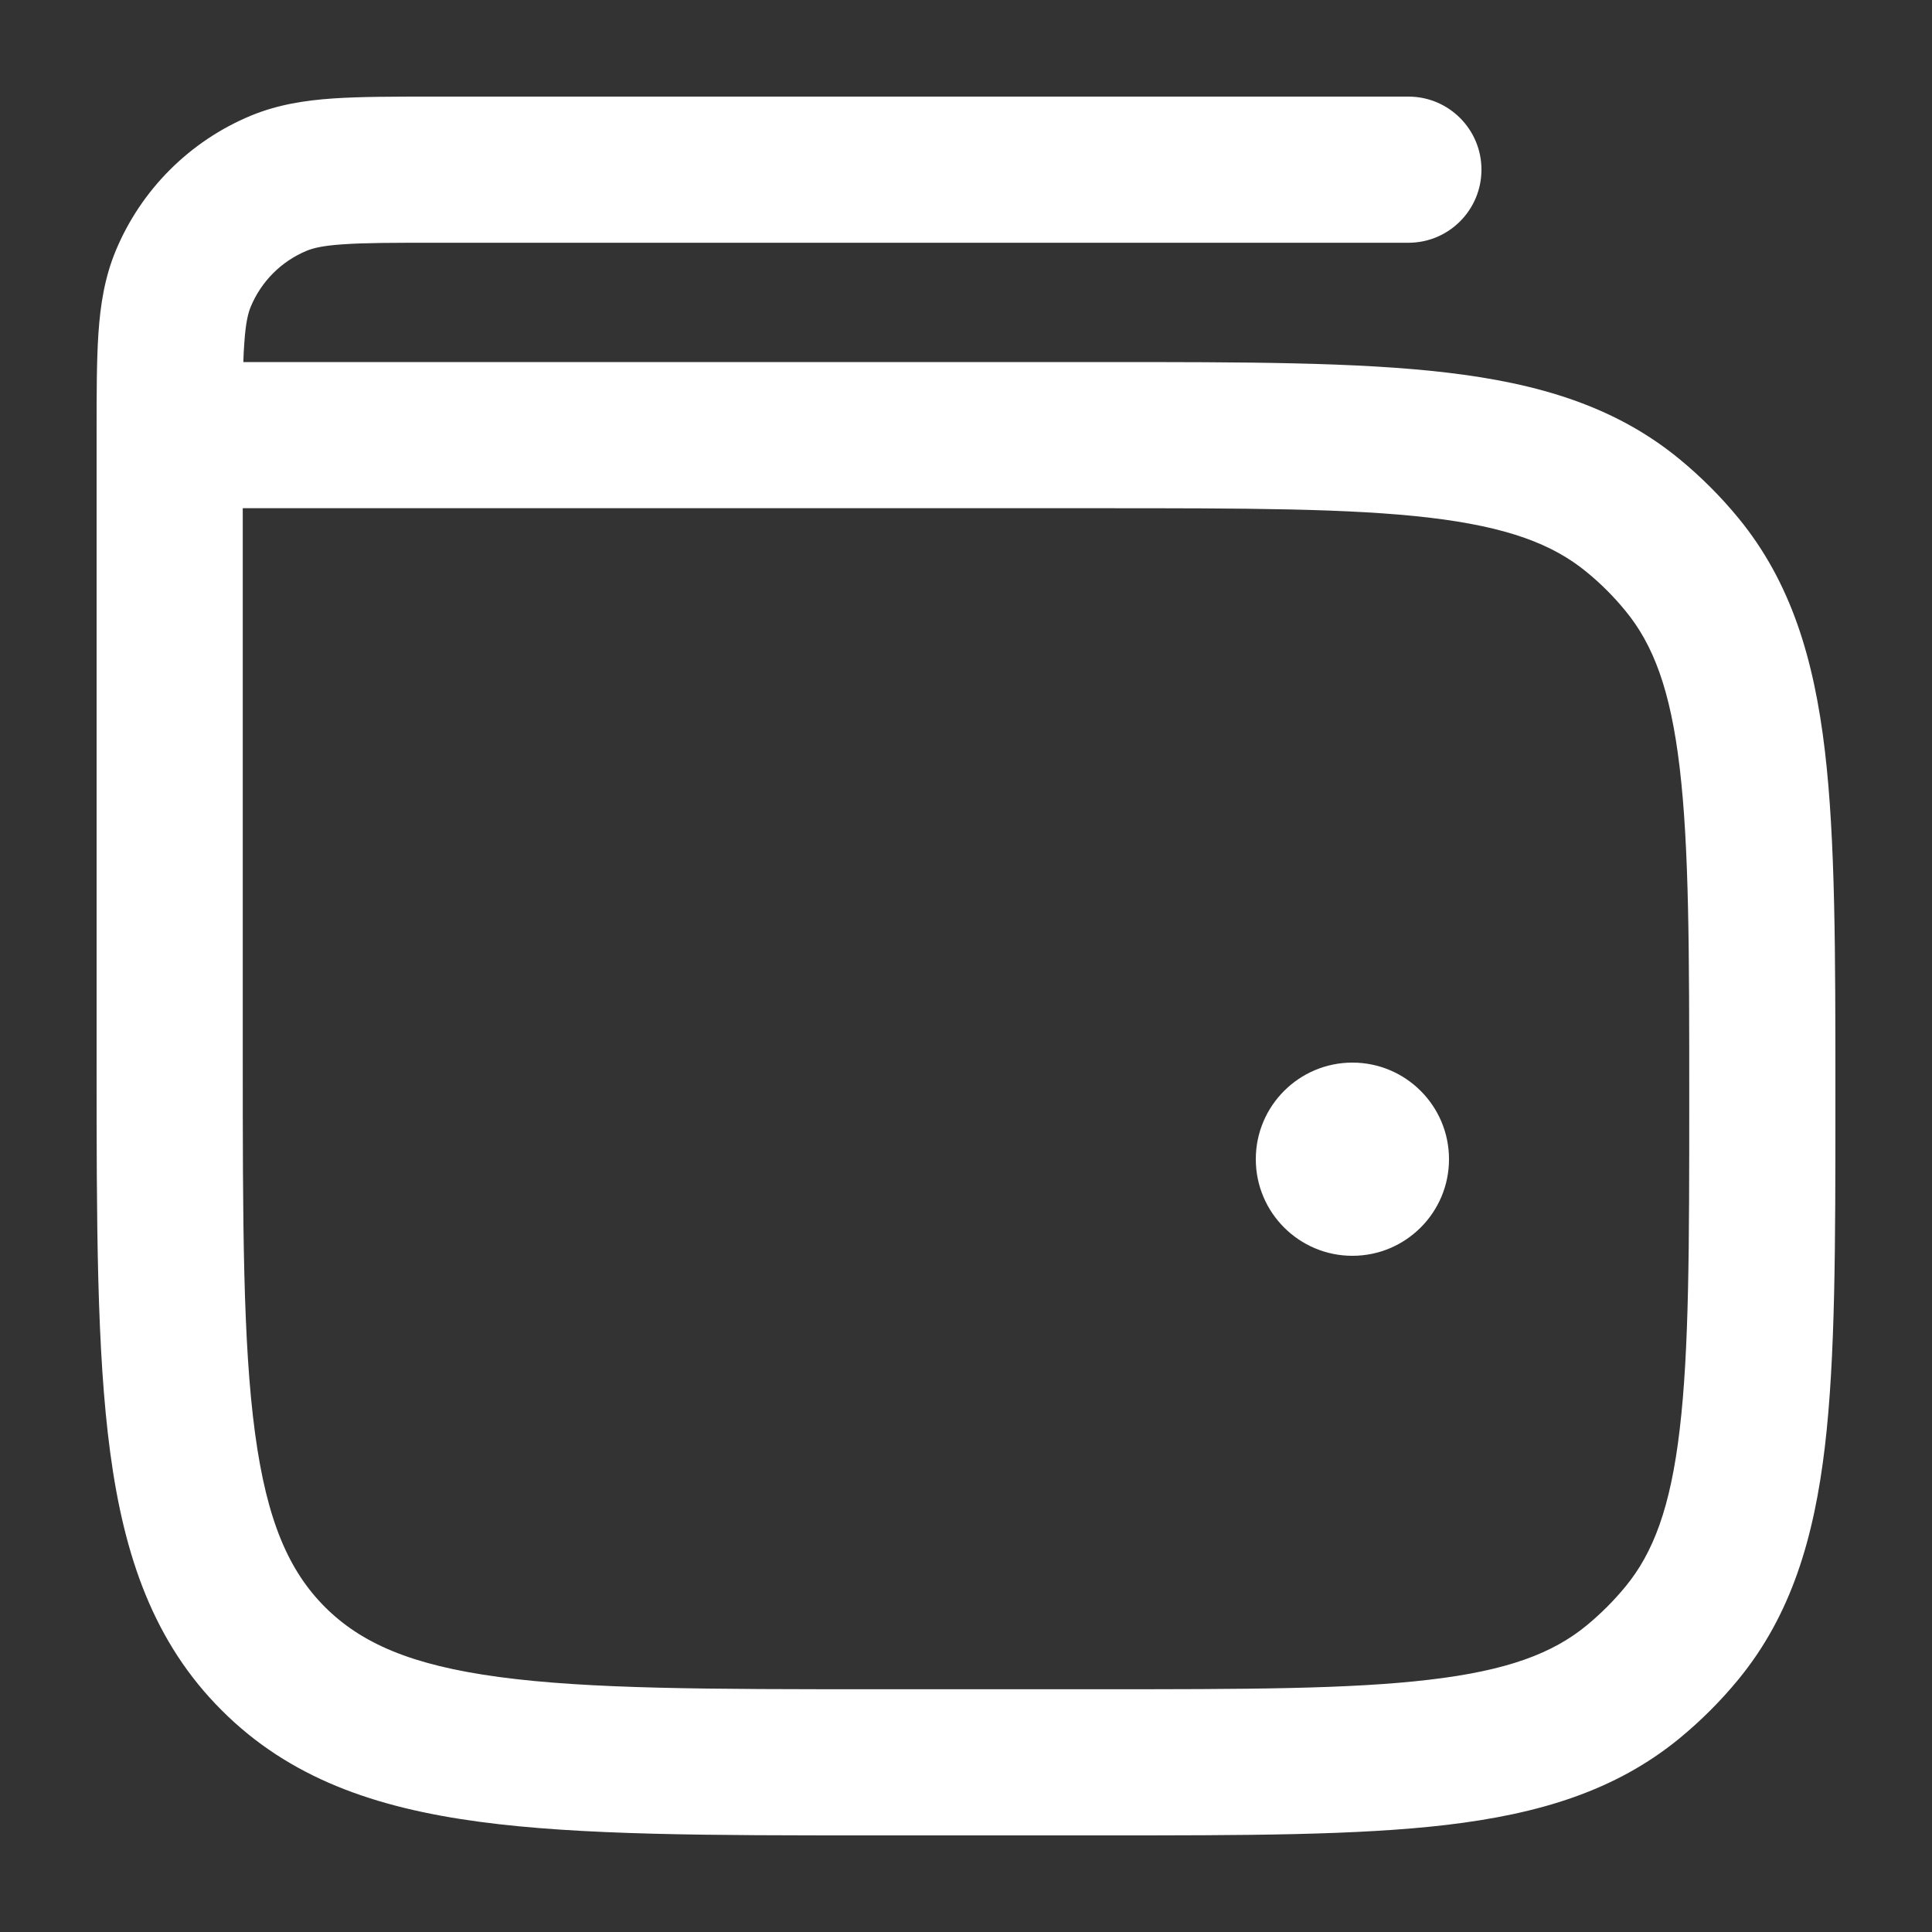 <svg width="20" height="20" viewBox="0 0 20 20" fill="none" xmlns="http://www.w3.org/2000/svg">
<rect x="0" y="0" width="20" height="20" fill="#333333" stroke="none"/>
<path fill-rule="evenodd" clip-rule="evenodd" d="M14.58 1H4.479C4.074 1 3.732 1 3.45 1.019C3.156 1.039 2.874 1.083 2.598 1.197C1.964 1.46 1.46 1.964 1.197 2.598C1.083 2.874 1.039 3.156 1.019 3.45C1 3.732 1 4.074 1 4.479V10.973C1 12.652 1 13.989 1.141 15.037C1.286 16.119 1.594 17.005 2.295 17.705C2.995 18.406 3.881 18.714 4.963 18.859C6.011 19 7.348 19 9.027 19H11.423C12.887 19 14.053 19 14.977 18.891C15.928 18.778 16.72 18.541 17.384 17.997C17.608 17.813 17.813 17.608 17.997 17.384C18.541 16.72 18.778 15.928 18.891 14.977C19 14.053 19 12.887 19 11.423V11.325C19 9.861 19 8.695 18.891 7.771C18.778 6.82 18.541 6.028 17.997 5.364C17.813 5.14 17.608 4.935 17.384 4.751C16.72 4.206 15.928 3.969 14.977 3.857C14.053 3.748 12.887 3.748 11.423 3.748H2.519C2.521 3.677 2.524 3.613 2.529 3.553C2.543 3.336 2.57 3.238 2.595 3.177C2.704 2.913 2.913 2.704 3.177 2.595C3.238 2.57 3.336 2.543 3.553 2.529C3.777 2.513 4.067 2.513 4.504 2.513H14.58C14.998 2.513 15.336 2.174 15.336 1.756C15.336 1.339 14.998 1 14.58 1ZM2.513 10.916V5.261H11.374C12.898 5.261 13.975 5.262 14.799 5.359C15.607 5.455 16.075 5.634 16.424 5.921C16.571 6.041 16.706 6.176 16.827 6.324C17.114 6.673 17.293 7.14 17.388 7.948C17.486 8.773 17.487 9.85 17.487 11.374C17.487 12.898 17.486 13.975 17.388 14.799C17.293 15.607 17.114 16.075 16.827 16.424C16.706 16.571 16.571 16.706 16.424 16.827C16.075 17.114 15.607 17.293 14.799 17.388C13.975 17.486 12.898 17.487 11.374 17.487H9.084C7.335 17.487 6.1 17.486 5.165 17.36C4.251 17.237 3.737 17.008 3.364 16.636C2.992 16.263 2.763 15.749 2.64 14.835C2.514 13.9 2.513 12.665 2.513 10.916Z" fill="white"/>
<path d="M15 12C15 12.552 14.552 13 14 13C13.448 13 13 12.552 13 12C13 11.448 13.448 11 14 11C14.552 11 15 11.448 15 12Z" fill="white"/>
</svg>
